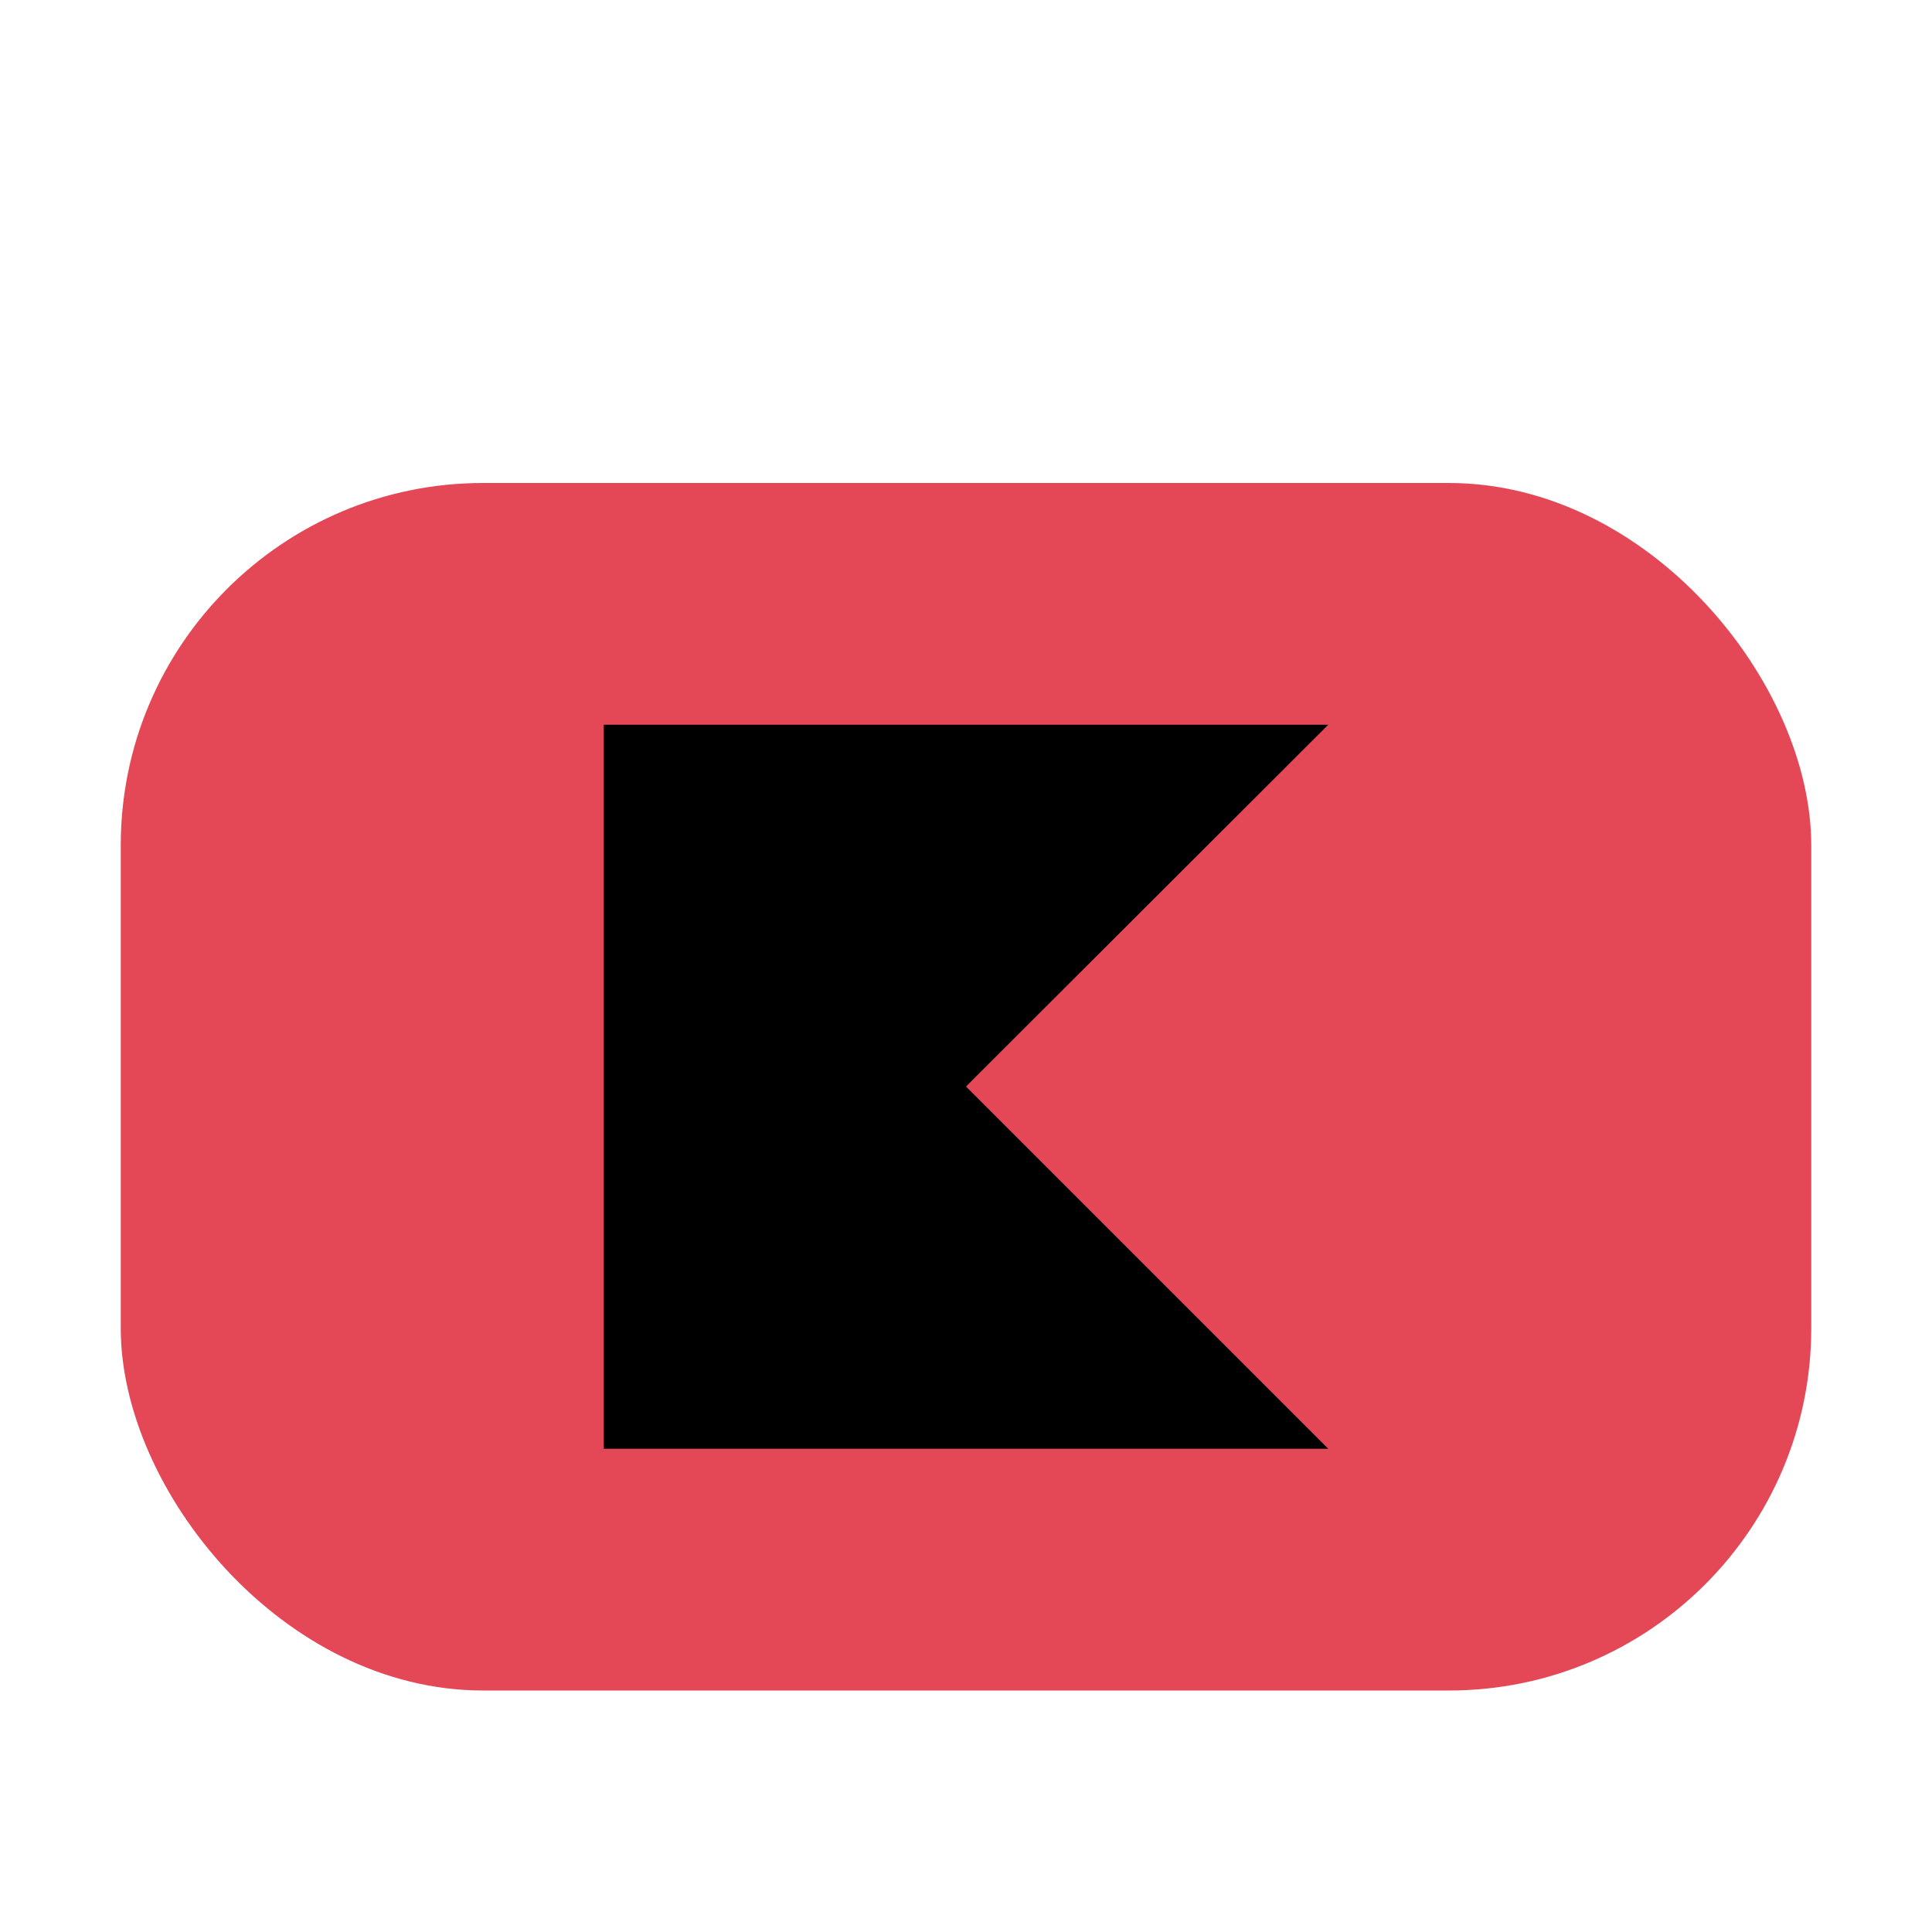 <svg width="16" height="16" viewBox="0 0 16 16" fill="none" xmlns="http://www.w3.org/2000/svg">
<rect x="1" y="4" width="14" height="10" rx="3" fill="#E44857"/>
<path d="M11 11.998H5V6.002H11L8 8.998L11 11.998Z" fill="black"/>
</svg>
